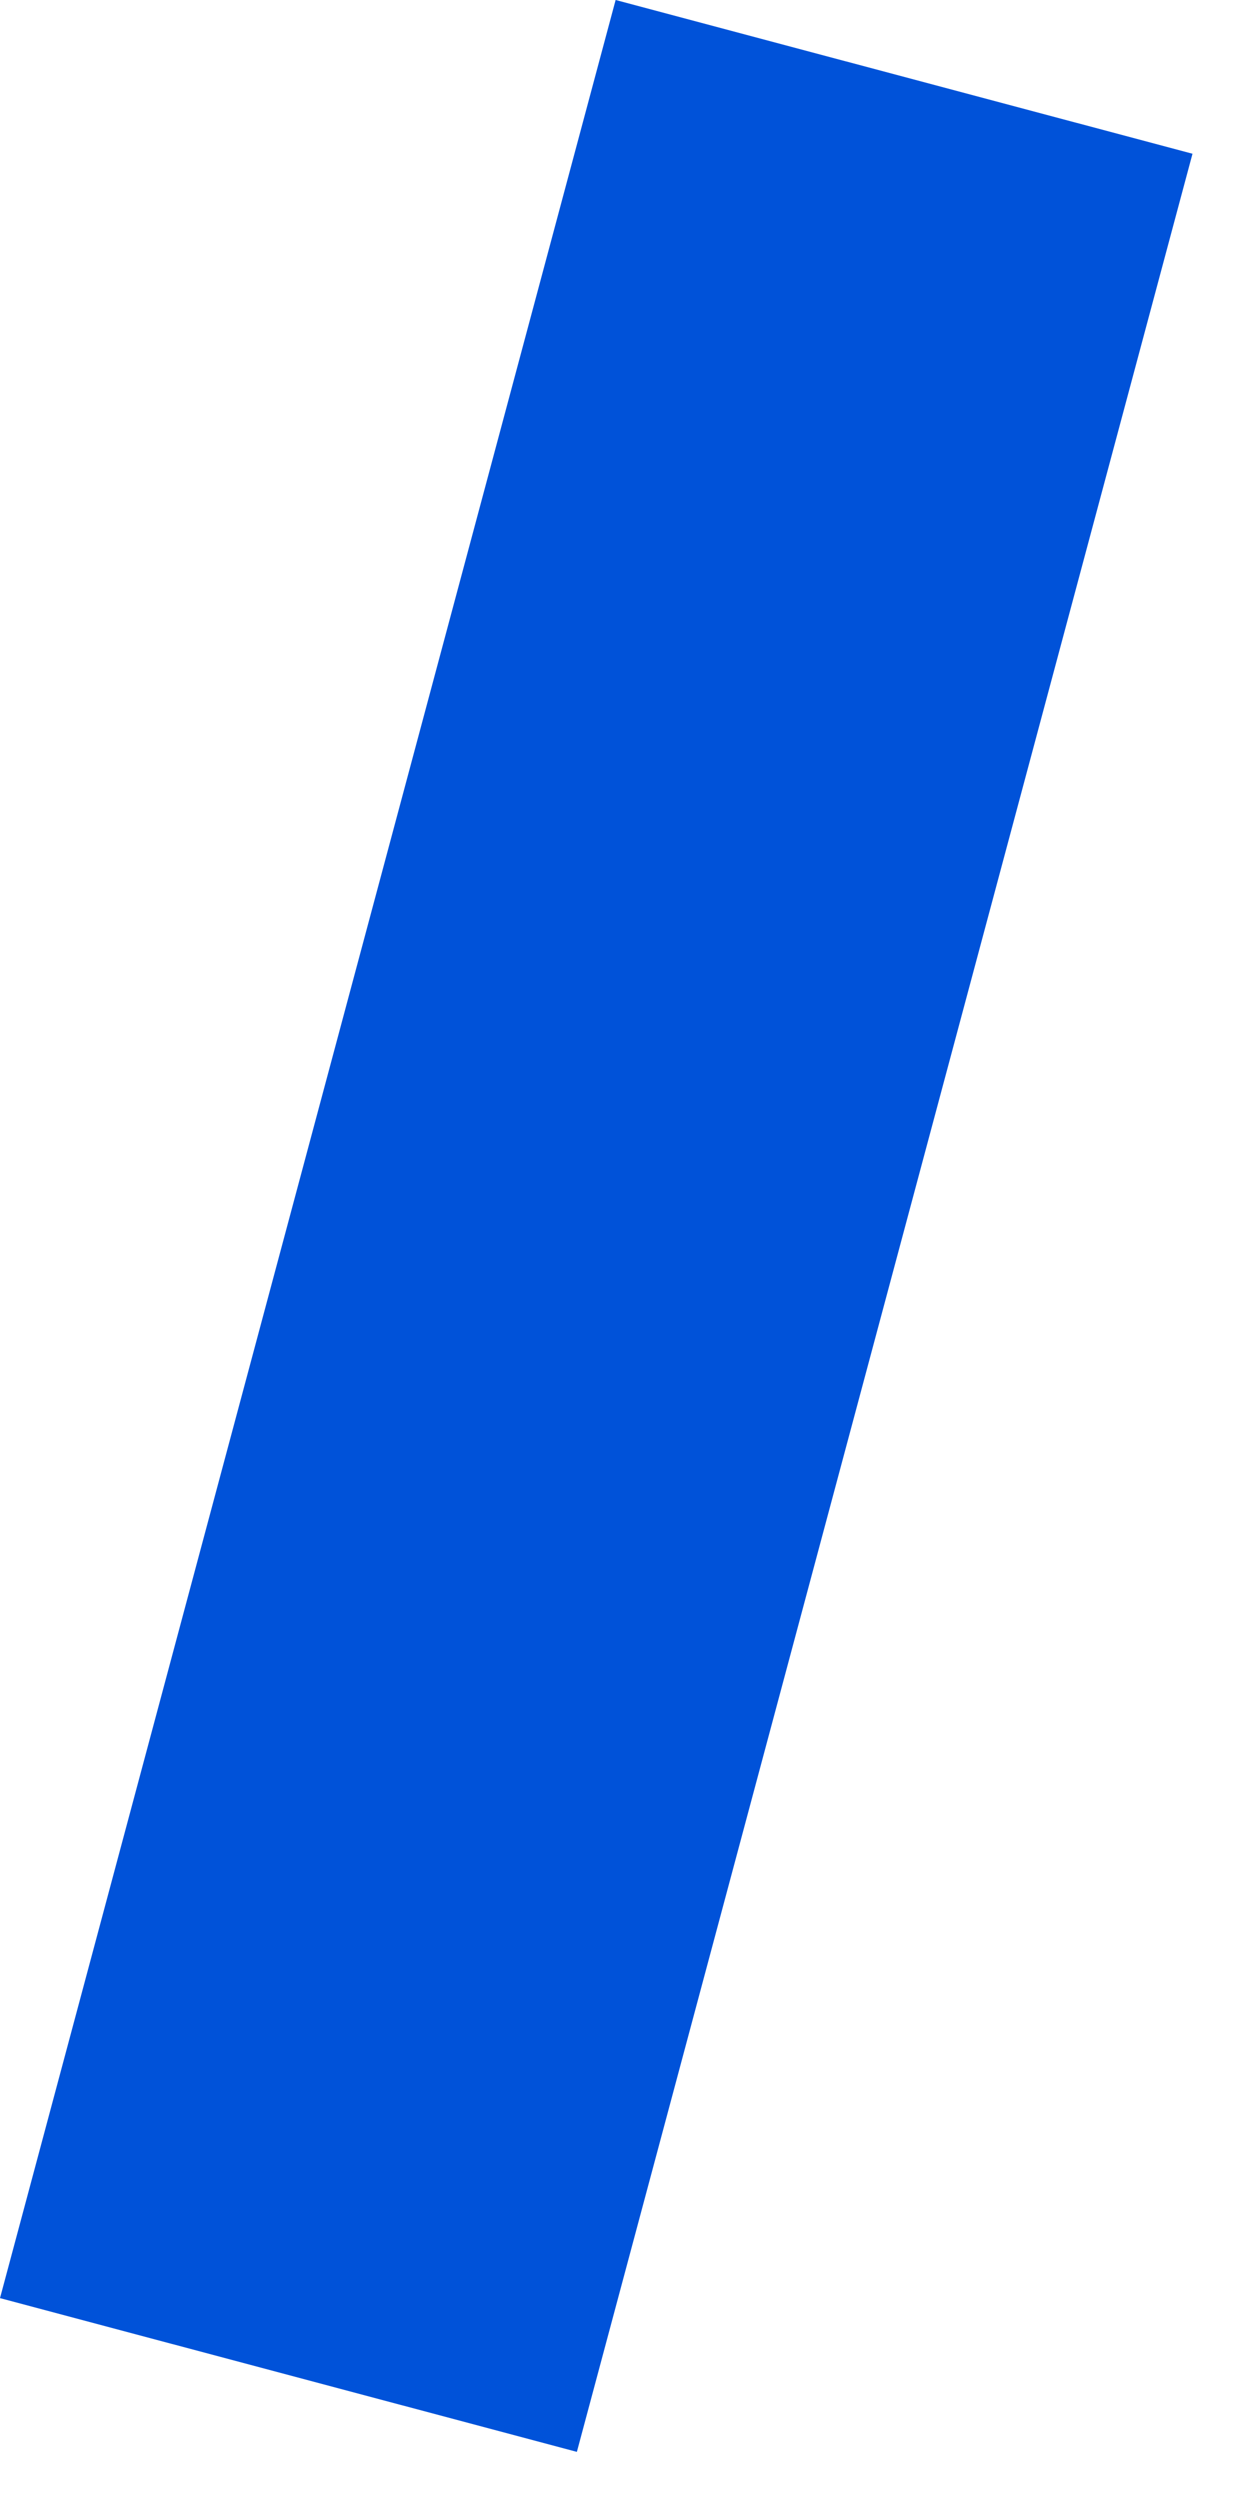 ﻿<?xml version="1.0" encoding="utf-8"?>
<svg version="1.1" xmlns:xlink="http://www.w3.org/1999/xlink" width="2px" height="4px" xmlns="http://www.w3.org/2000/svg">
  <defs>
    <pattern id="BGPattern" patternUnits="userSpaceOnUse" alignment="0 0" imageRepeat="None" />
    <mask fill="white" id="Clip2048">
      <path d="M 0.923 3.923  L 0 3.677  L 0.985 0  L 1.908 0.246  L 0.923 3.923  Z " fill-rule="evenodd" />
    </mask>
  </defs>
  <g transform="matrix(1 0 0 1 -576 -875 )">
    <path d="M 0.923 3.923  L 0 3.677  L 0.985 0  L 1.908 0.246  L 0.923 3.923  Z " fill-rule="nonzero" fill="rgba(0, 82, 217, 1)" stroke="none" transform="matrix(1 0 0 1 576 875 )" class="fill" />
    <path d="M 0.923 3.923  L 0 3.677  L 0.985 0  L 1.908 0.246  L 0.923 3.923  Z " stroke-width="0" stroke-dasharray="0" stroke="rgba(255, 255, 255, 0)" fill="none" transform="matrix(1 0 0 1 576 875 )" class="stroke" mask="url(#Clip2048)" />
  </g>
</svg>